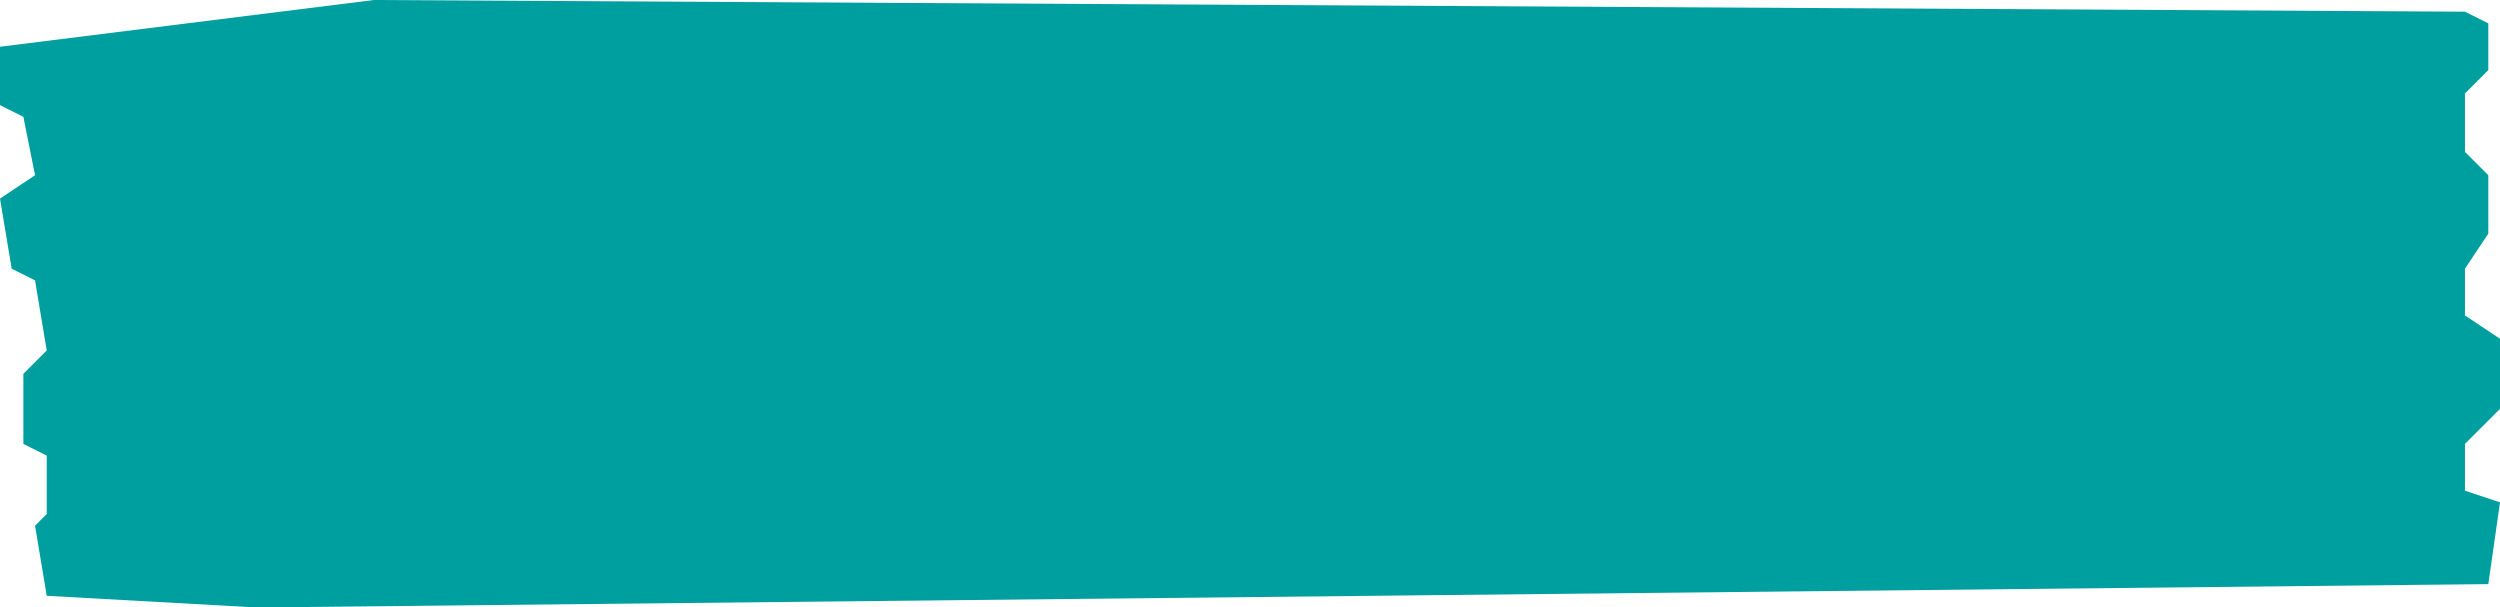 <?xml version="1.0" encoding="utf-8"?>
<!-- Generator: Adobe Illustrator 16.0.0, SVG Export Plug-In . SVG Version: 6.00 Build 0)  -->
<!DOCTYPE svg PUBLIC "-//W3C//DTD SVG 1.1//EN" "http://www.w3.org/Graphics/SVG/1.1/DTD/svg11.dtd">
<svg version="1.1" id="Layer_1" xmlns="http://www.w3.org/2000/svg" xmlns:xlink="http://www.w3.org/1999/xlink" x="0px" y="0px"
	 width="214px" height="52px" viewBox="0 0 214 52" enable-background="new 0 0 214 52" xml:space="preserve">
<path fill="#009F9F" d="M0,4v5l2,1l1,5l-3,2l1,6l2,1l1,6l-2,2v6l2,1v5l-1,1l1,6l18,1l191-2l1-7l-3-1v-4l3-3v-6l-3-2v-4l2-3v-5l-2-2
	V8l2-2V2l-2-1L32,0L0,4z"/>
</svg>
